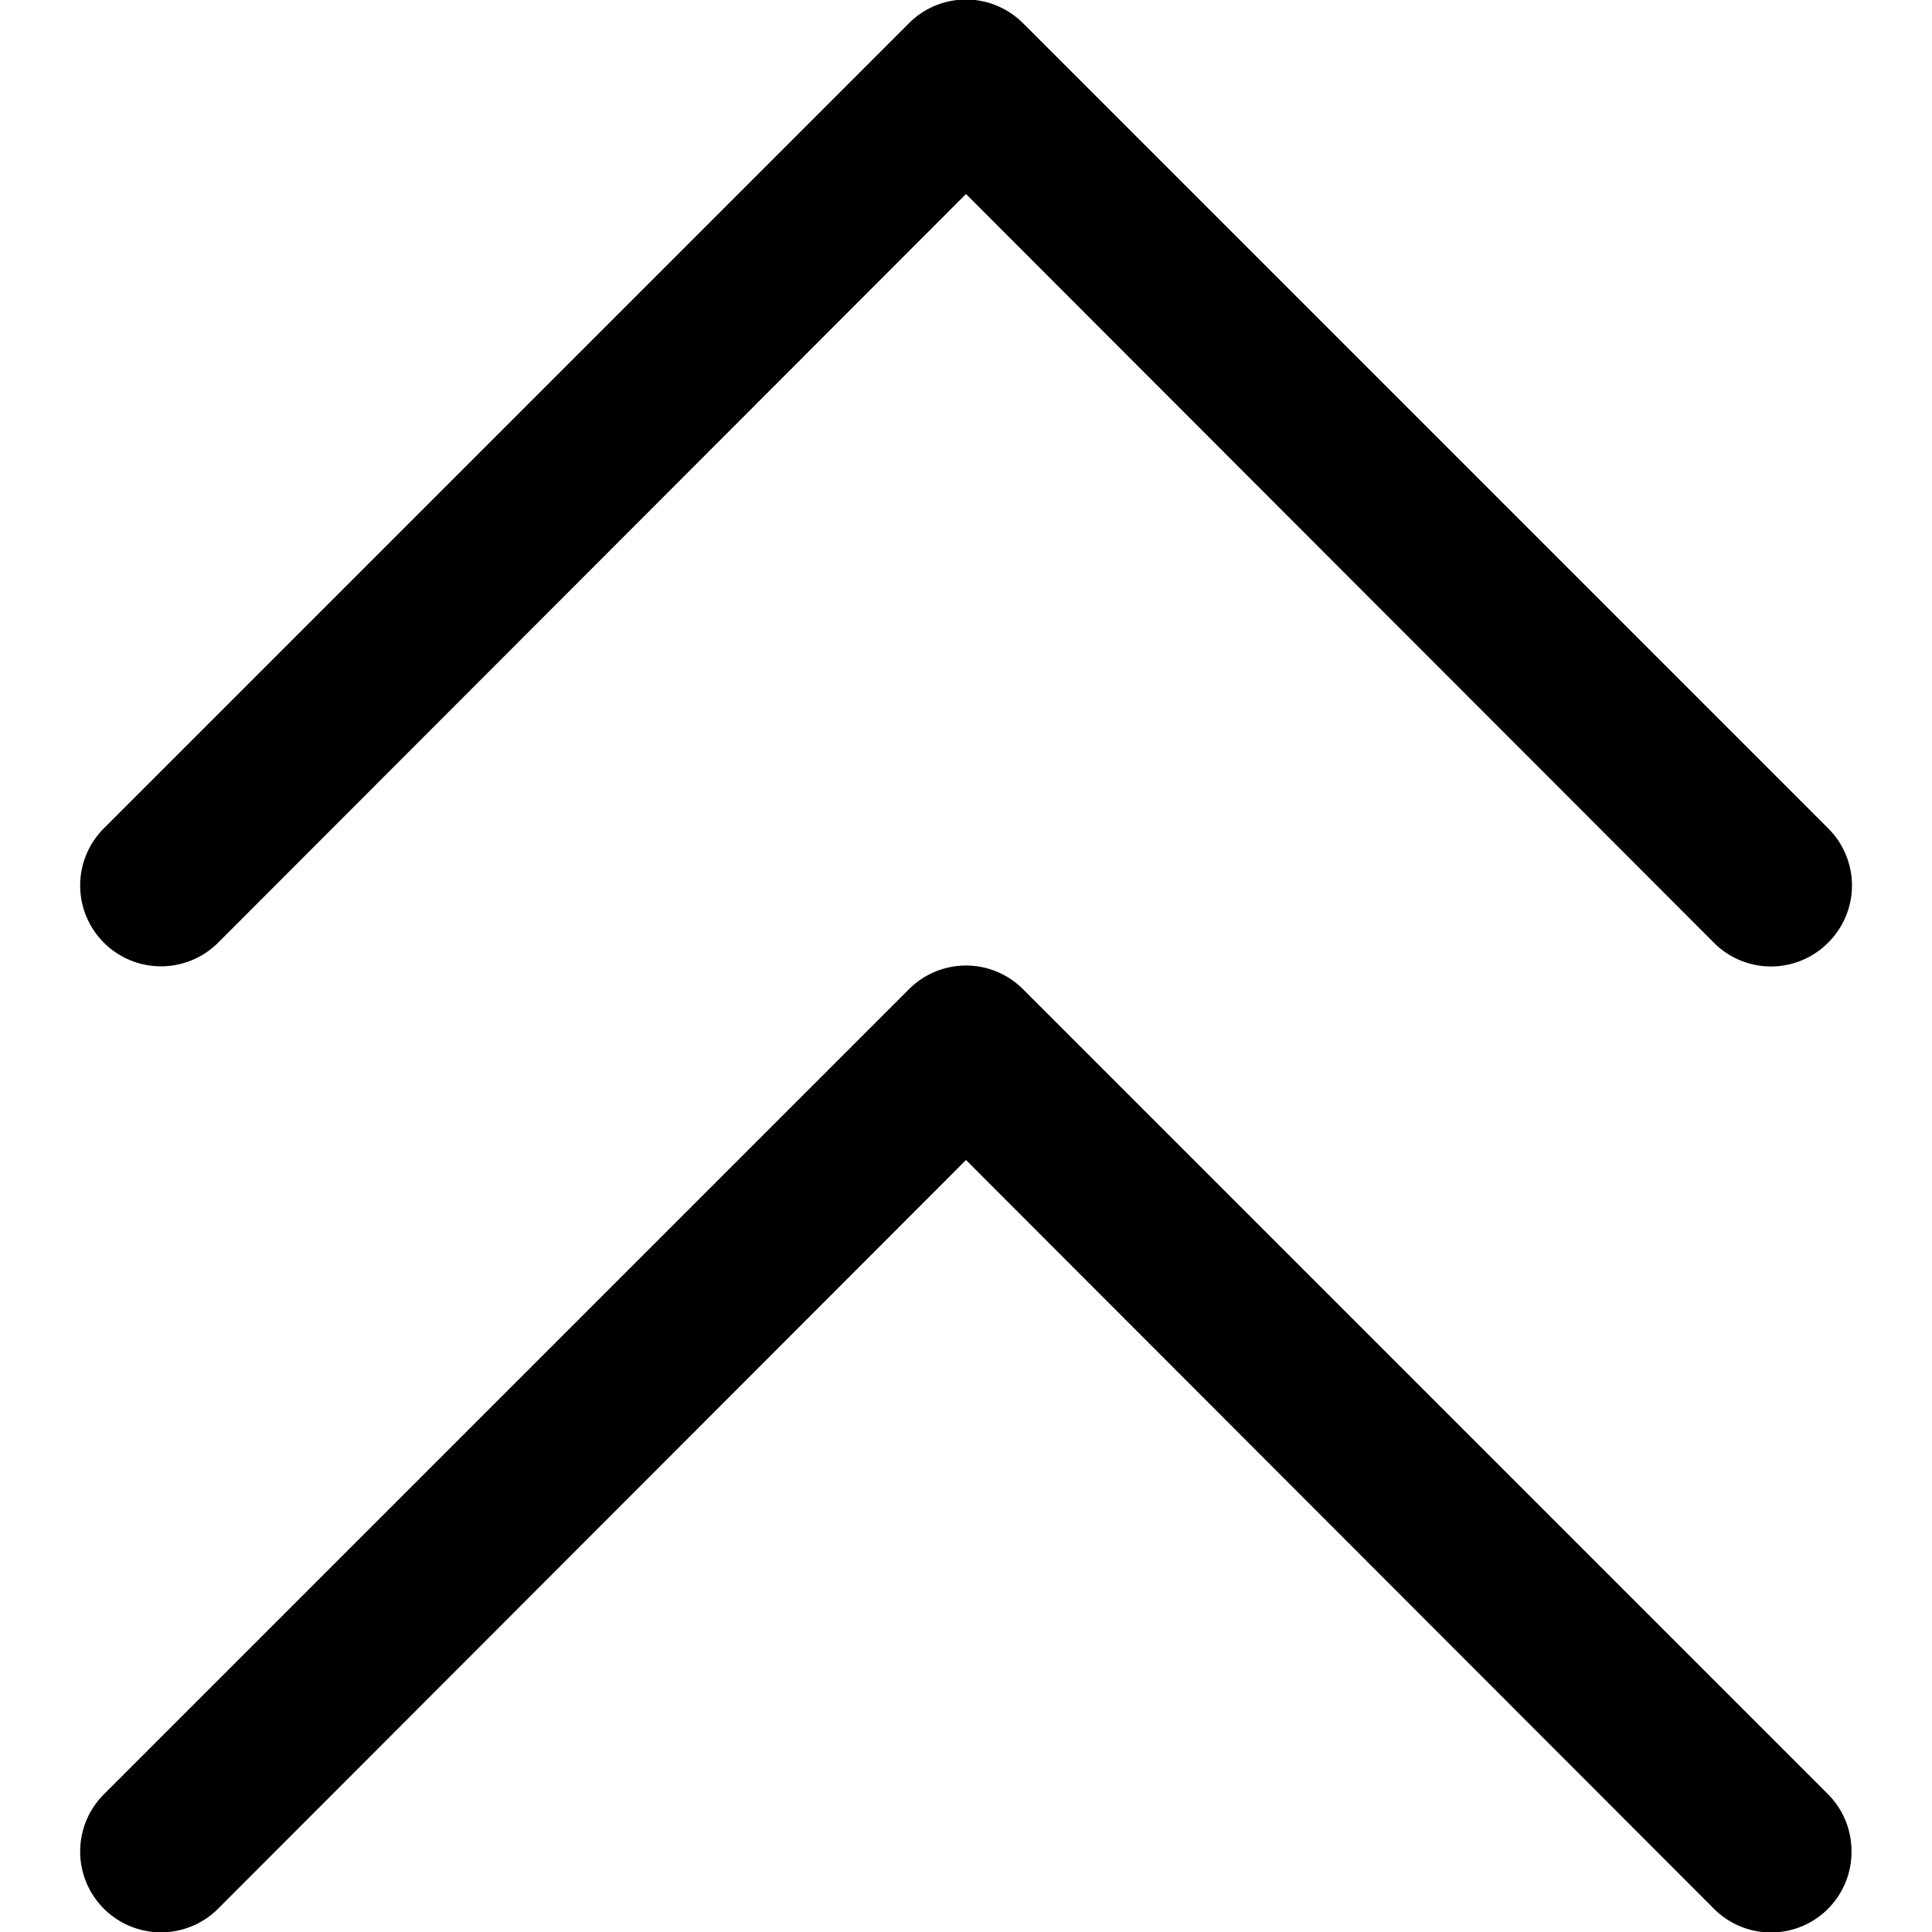 <svg xmlns="http://www.w3.org/2000/svg" width="24" height="24" viewBox="0 0 24 24"><g id="ico-expand-vertical-24"><g id="Contract_-_24" data-name="Contract - 24"><path d="M22.71,11.71a1,1,0,0,1-1.42,0L12,2.41l-9.29,9.3a1,1,0,0,1-1.42-1.42l10-10a1,1,0,0,1,1.42,0l10,10a1,1,0,0,1,0,1.42ZM23,23a1,1,0,0,0-.29-.71l-10-10a1,1,0,0,0-1.42,0l-10,10a1,1,0,0,0,1.42,1.42L12,14.41l9.29,9.3a1,1,0,0,0,1.42,0A1,1,0,0,0,23,23Z"/></g></g></svg>